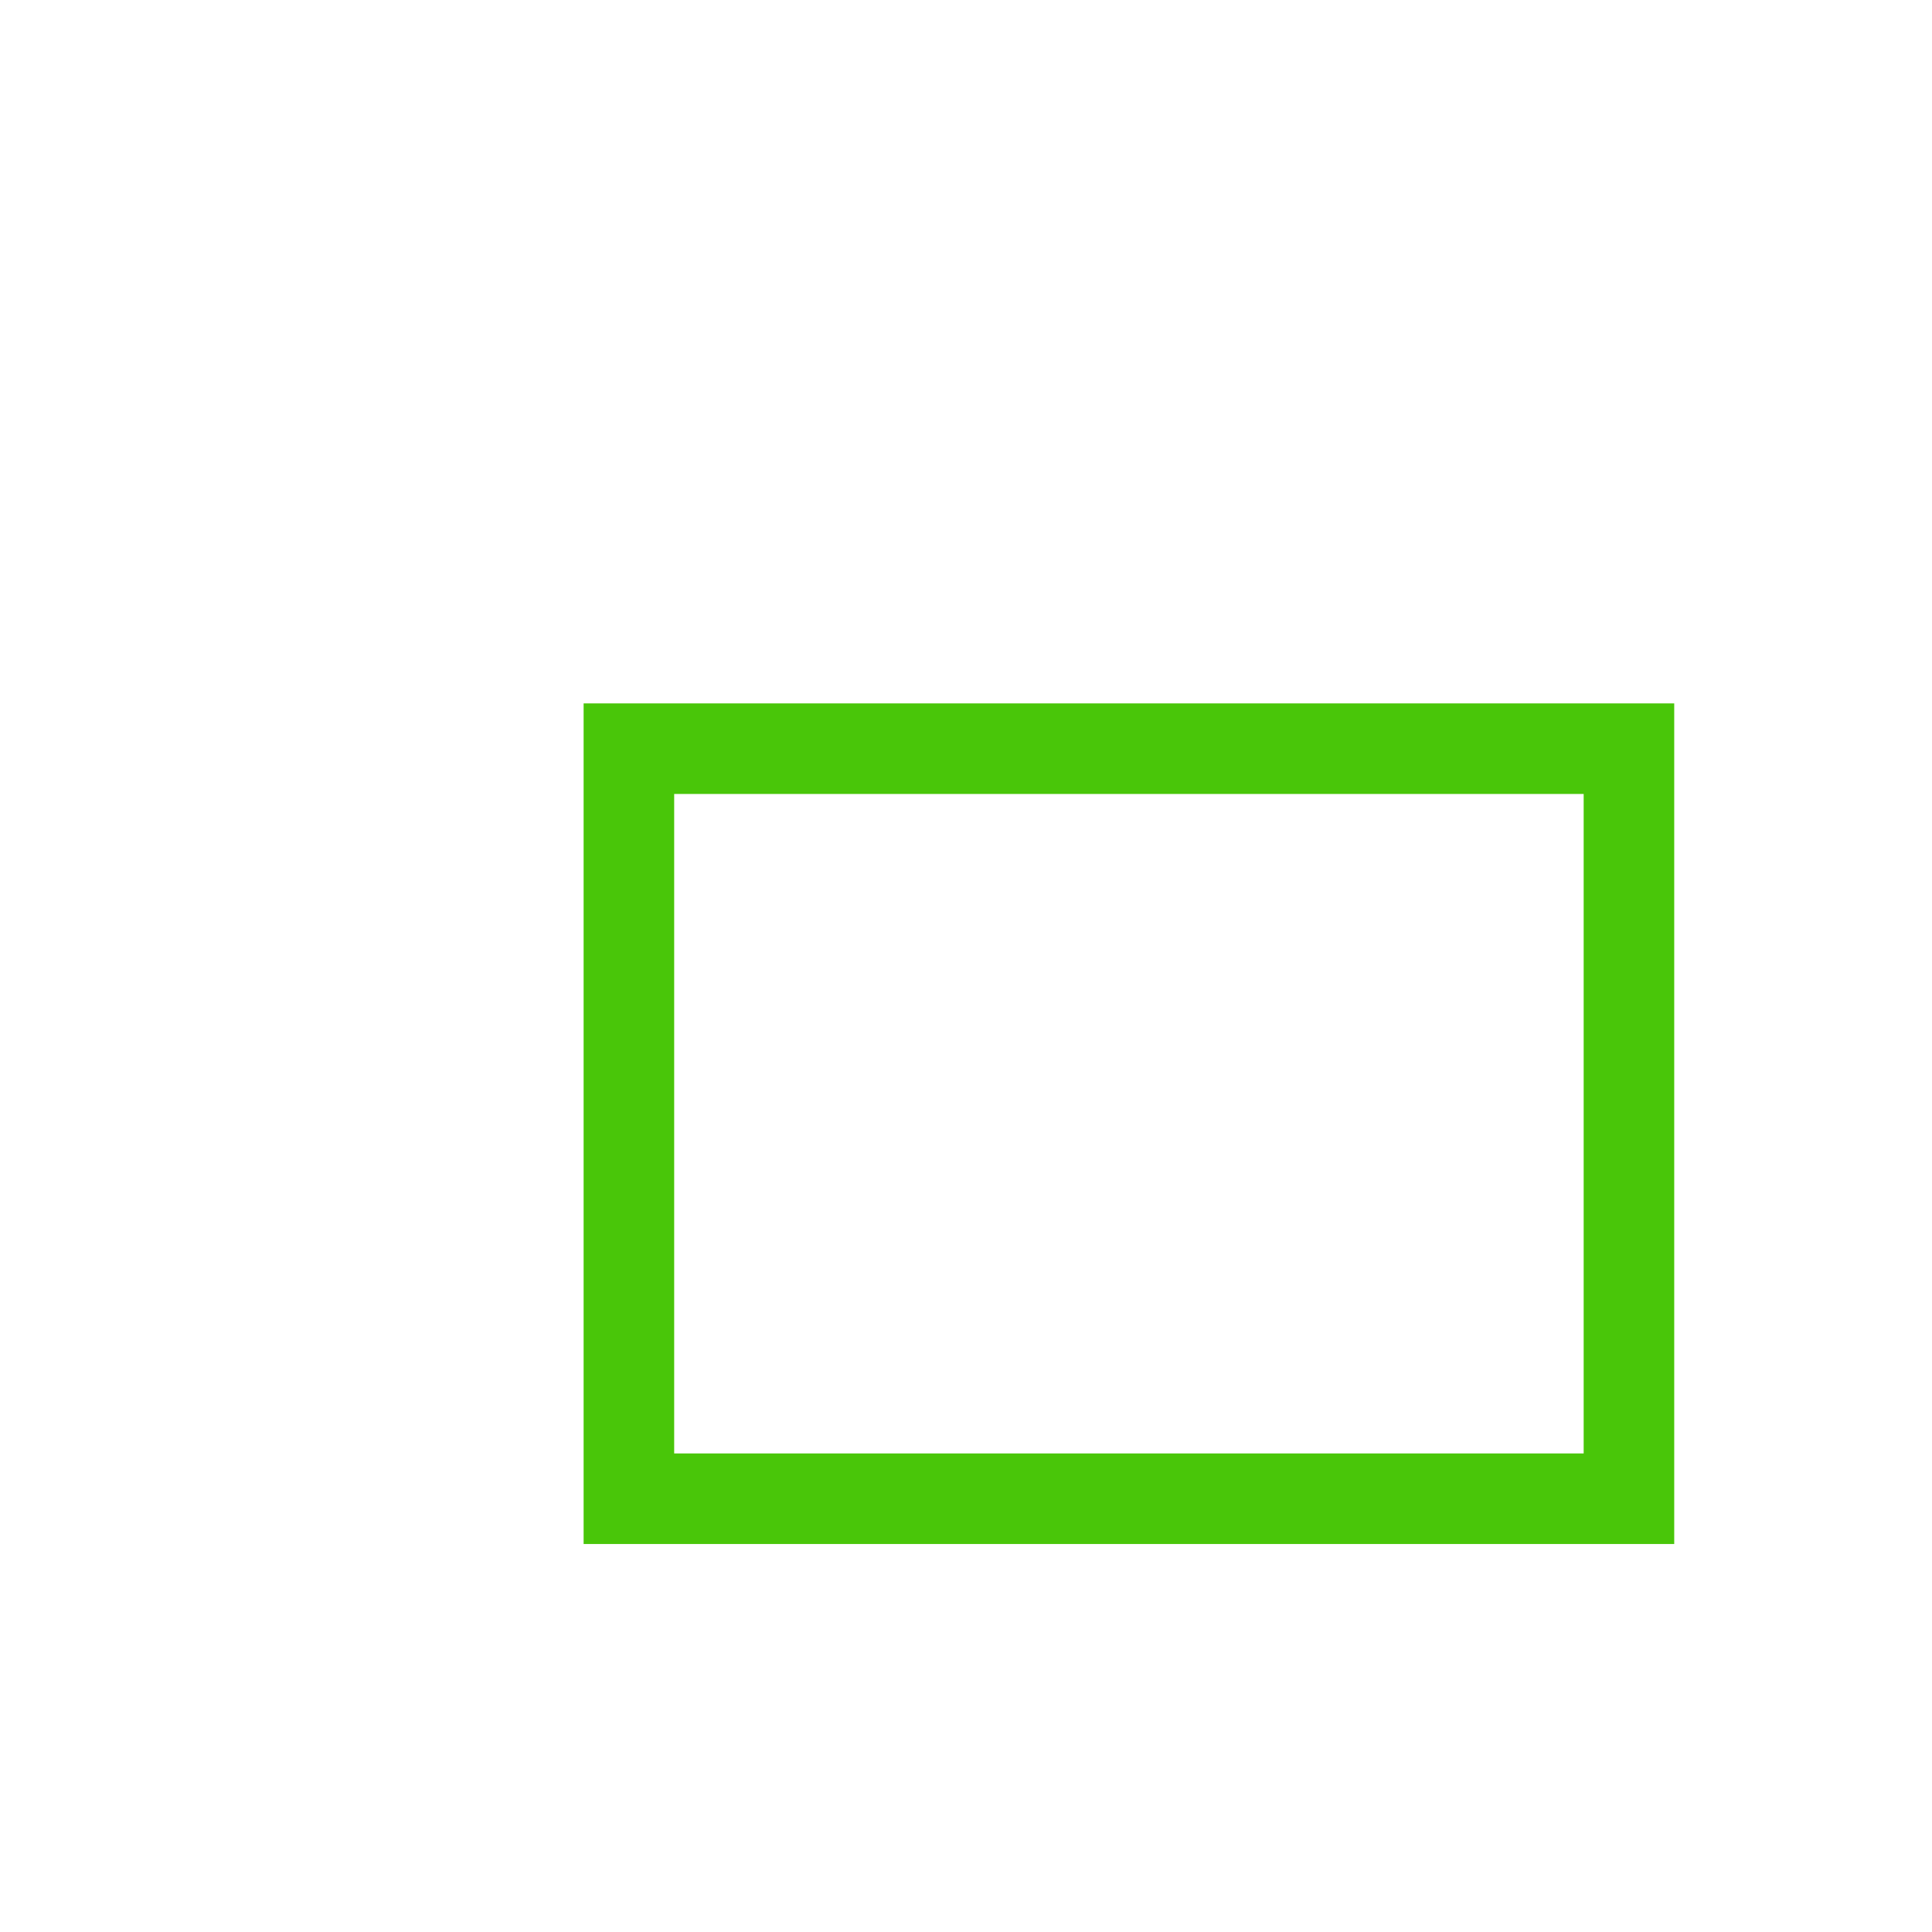 <?xml version="1.0" encoding="utf-8"?>
<svg width="64" height="64" viewBox="0 0 64 64" xmlns="http://www.w3.org/2000/svg">
	<g>
		<rect y="24.801" x="20.833" height="24.846" width="33.128" stroke="#49C609" fill="none" stroke-width="3" stroke-linecap="square" />
		<rect style="opacity:0;" fill="none" stroke="#49C609" stroke-width="3" stroke-linecap="square" width="33.128" height="24.846" x="20.833" y="24.801" />
		<rect style="opacity:0;" fill="none" stroke="#49C609" stroke-width="3" stroke-linecap="square" width="33.128" height="24.846" x="20.852" y="24.79" />
	</g>
</svg>